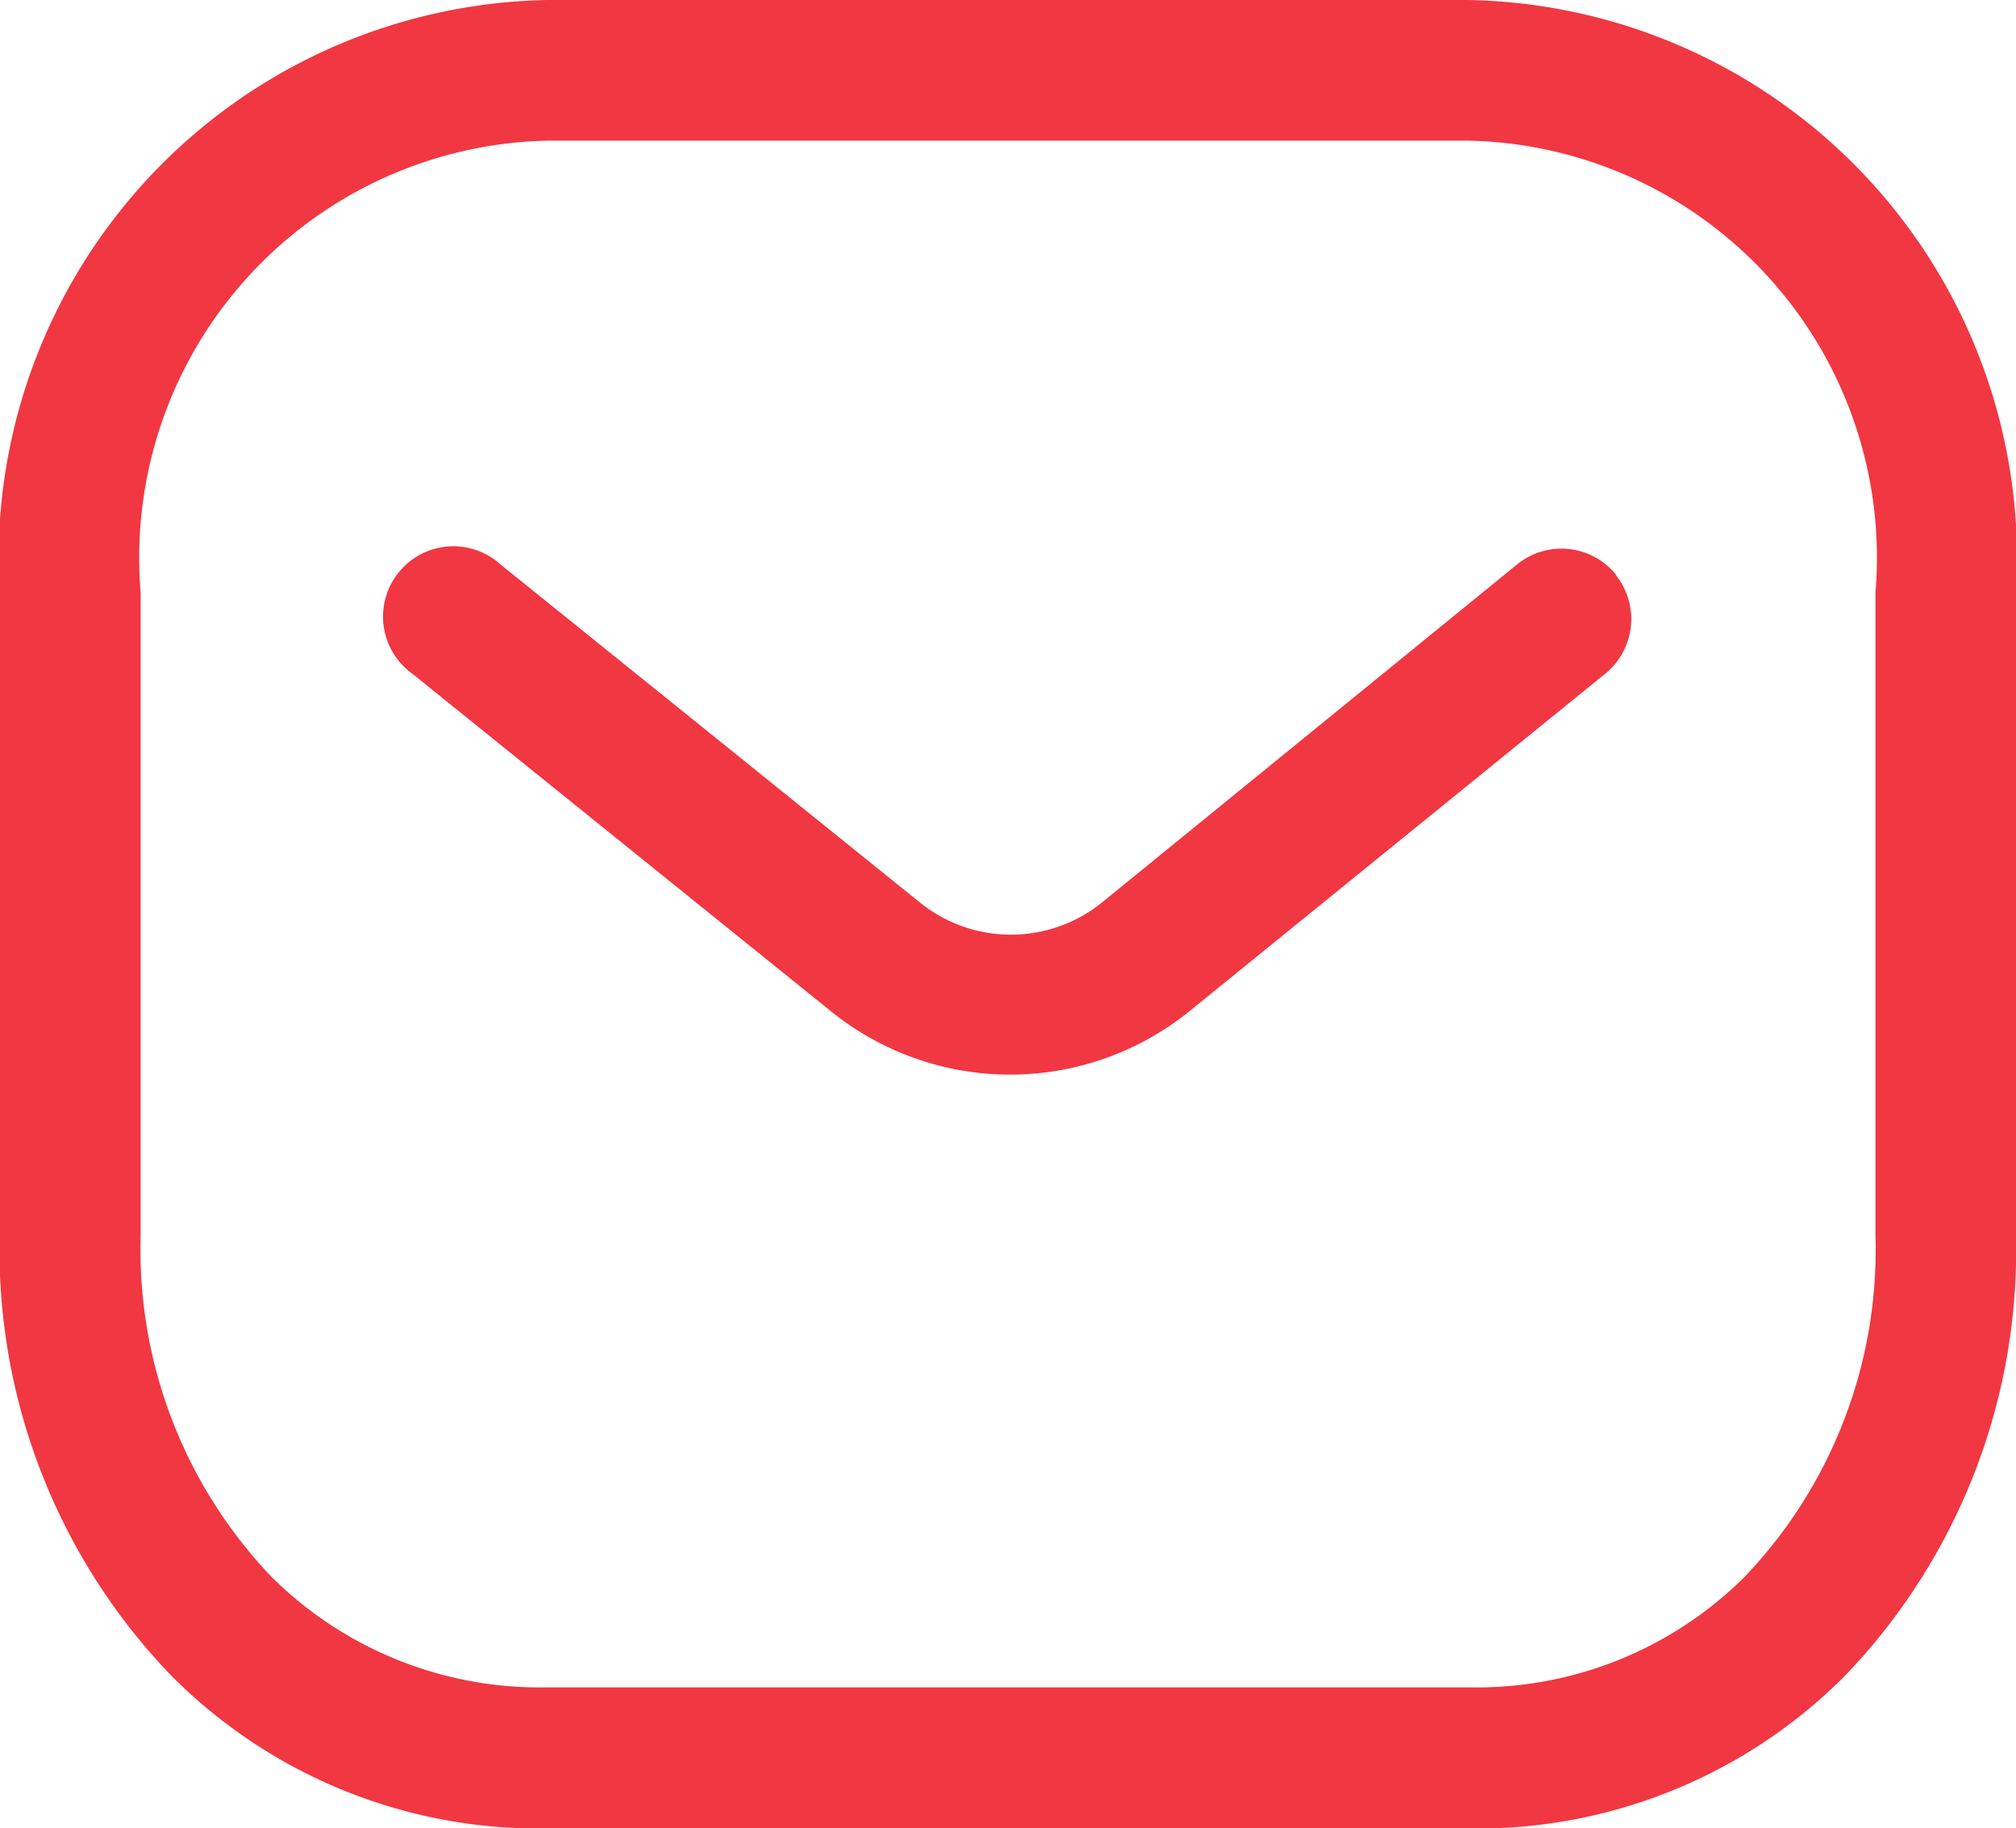 <svg xmlns="http://www.w3.org/2000/svg" width="16.427" height="14.899" viewBox="0 0 16.427 14.899">
  <path id="_63c118f7535022847303ebef_Top-Bar-02" data-name="63c118f7535022847303ebef_Top-Bar-02" d="M12.067,0A4.554,4.554,0,0,1,16.53,4.829v5.248a5,5,0,0,1-1.4,3.585A4.224,4.224,0,0,1,12.079,14.9H4.551a4.221,4.221,0,0,1-3.045-1.238A5,5,0,0,1,.1,10.076V4.829A4.554,4.554,0,0,1,4.565,0Zm0,1.146h-7.5A3.4,3.4,0,0,0,1.249,4.829v5.248a3.86,3.86,0,0,0,1.067,2.773,3.1,3.1,0,0,0,2.238.9h7.514s.008,0,.012,0a3.094,3.094,0,0,0,2.238-.9,3.857,3.857,0,0,0,1.067-2.773V4.829A3.4,3.4,0,0,0,12.067,1.146Zm1.2,3.537a.574.574,0,0,1-.083.806l-3.4,2.76a2.324,2.324,0,0,1-2.9,0L3.463,5.49A.573.573,0,1,1,4.182,4.6l3.424,2.76a1.18,1.18,0,0,0,1.469,0L12.464,4.6A.572.572,0,0,1,13.271,4.683Z" transform="translate(-0.103)" fill="#f13742" fill-rule="evenodd"/>
</svg>
